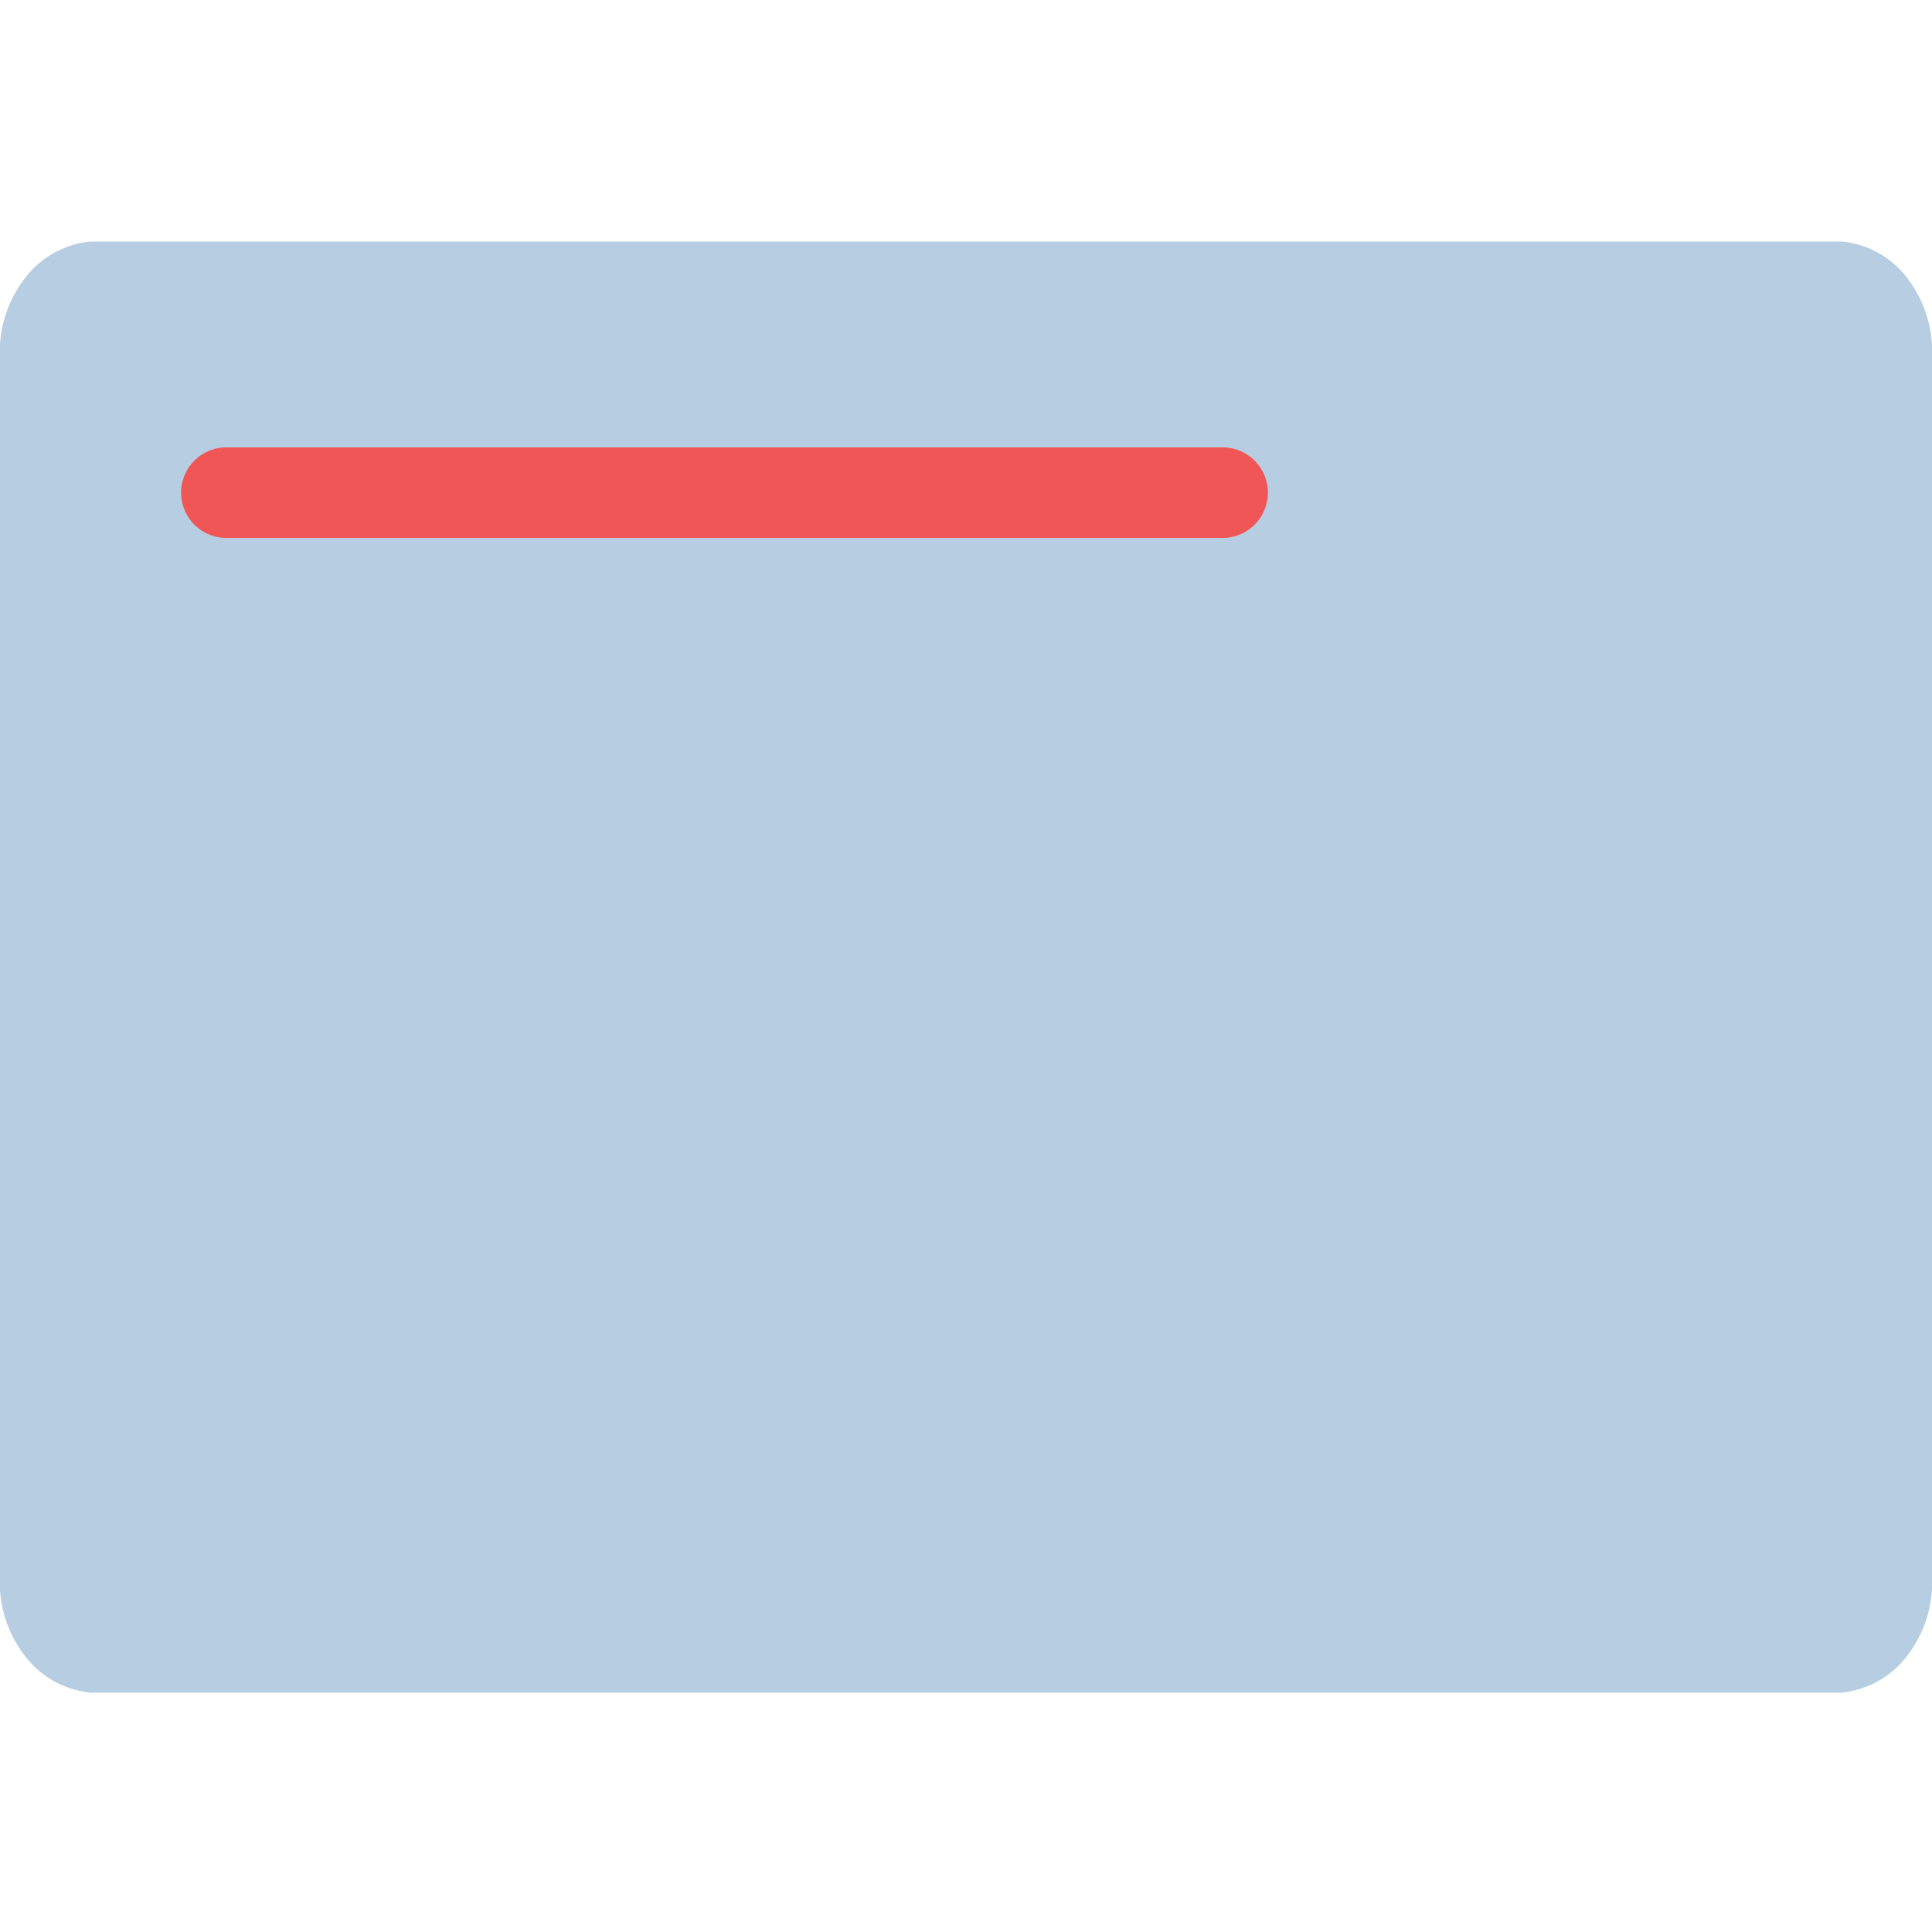 <svg xmlns="http://www.w3.org/2000/svg" xmlns:xlink="http://www.w3.org/1999/xlink" viewBox="0 0 64 64">
    <defs>
        <style>
            .isolate {
                isolation: isolate;
            }

            .base {
                fill: #b7cde1;
            }

            .mix-blend-multiply {
                mix-blend-mode: multiply;
            }

            .primary {
                fill: #f05656;
            }
        </style>
    </defs>
    <g class="isolate">
        <clipPath id="clip-path">
            <rect fill="none" width="64" height="64" />
        </clipPath>
        <clipPath id="clip-path-2">
            <path fill="none"
                d="M58.39,52.74V56c0,1-18.83,1-18.83,0V52.74c0-7.77,4.38-11,9.41-11S58.39,44.93,58.39,52.74Z" />
        </clipPath>
        <g id="Layer_1" data-name="Layer 1">
            <g clip-path="url(#clip-path)">
                <path class="base"
                    d="M61,56.07H3A3.11,3.11,0,0,1,.8,54.82,4,4,0,0,1,0,52.16V11.91A4,4,0,0,1,.8,9.25,3.11,3.11,0,0,1,3,8H61a3.08,3.08,0,0,1,2.21,1.25A4.05,4.05,0,0,1,64,11.91V52.17a4,4,0,0,1-.8,2.65A3.11,3.11,0,0,1,61,56.07Z" />
                <g class="mix-blend-multiply">
                    <path class="base" d="M30.5,24.82H7.5a1.5,1.5,0,0,0,0,3h23a1.5,1.5,0,0,0,0-3Z" />
                </g>
                <path class="primary" d="M40.5,14.82H7.5a1.5,1.5,0,0,0,0,3h33a1.5,1.5,0,0,0,0-3Z" />
                <g class="mix-blend-multiply">
                    <path class="base" d="M21.5,30.82H7.5a1.5,1.5,0,0,0,0,3h14a1.5,1.5,0,0,0,0-3Z" />
                </g>
                <g class="mix-blend-multiply">
                    <path class="base" d="M60.11,27.19H37.88V49.82H60.11Z" />
                </g>
                <path class="base" d="M48.83,41.79A4.87,4.87,0,1,0,44,36.92,4.86,4.86,0,0,0,48.83,41.79Z" />
                <g clip-path="url(#clip-path-2)">
                    <path class="base" d="M60.11,27.19H37.88V49.82H60.11Z" />
                </g>
            </g>
        </g>
    </g>
</svg>